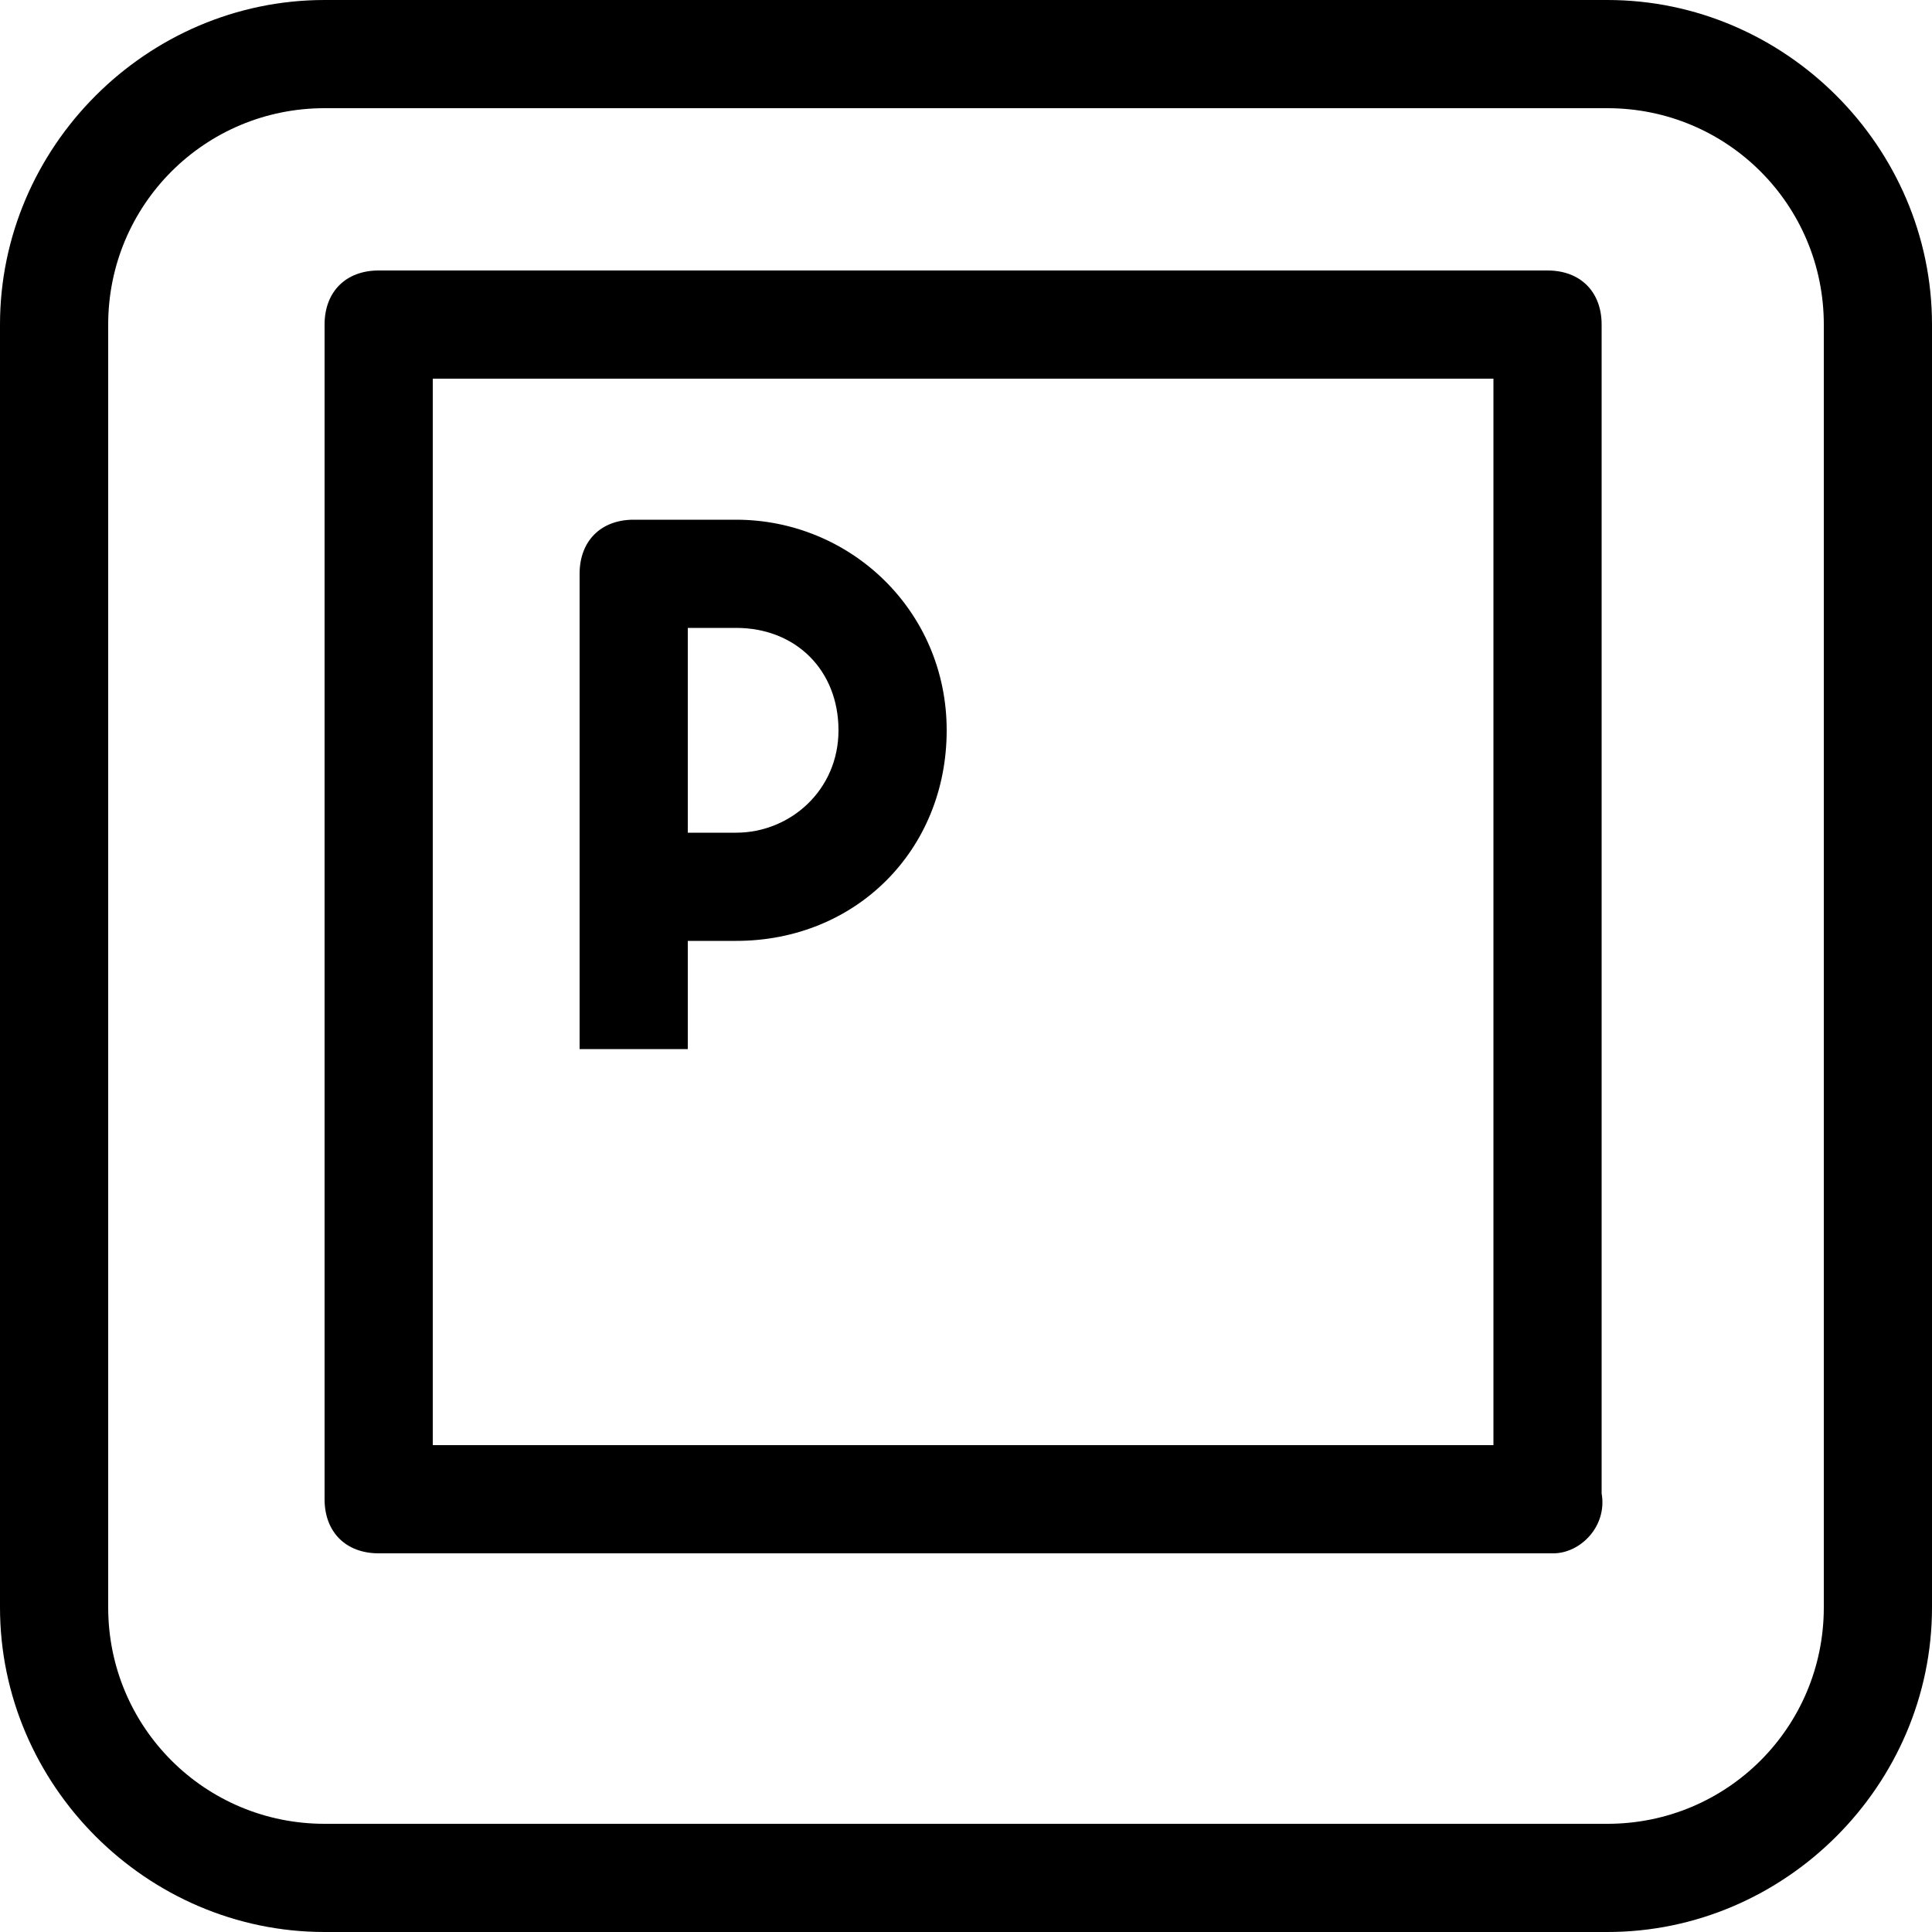 <!-- Generated by IcoMoon.io -->
<svg version="1.1" xmlns="http://www.w3.org/2000/svg" viewBox="0 0 32 32">

<path d="M26.624 32h-21.248c-2.944 0-5.376-2.432-5.376-5.376v-21.248c0-2.944 2.432-5.376 5.376-5.376h21.248c2.944 0 5.376 2.432 5.376 5.376v21.248c0 2.944-2.432 5.376-5.376 5.376zM5.376 1.792c-1.984 0-3.584 1.6-3.584 3.584v21.248c0 1.984 1.6 3.584 3.584 3.584h21.248c1.984 0 3.584-1.6 3.584-3.584v-21.248c0-1.984-1.6-3.584-3.584-3.584h-21.248zM25.728 25.728h-19.456c-0.544 0-0.896-0.352-0.896-0.896v-19.456c0-0.544 0.352-0.896 0.896-0.896h19.36c0.544 0 0.896 0.352 0.896 0.896v19.36c0.096 0.544-0.352 0.992-0.8 0.992zM7.168 23.936h17.568v-17.664h-17.568v17.664zM11.392 17.376h-1.792v-7.872c0-0.544 0.352-0.896 0.896-0.896h1.696c1.888 0 3.488 1.504 3.488 3.488s-1.504 3.488-3.488 3.488h-0.8v1.792zM11.392 13.792h0.8c0.896 0 1.696-0.704 1.696-1.696s-0.704-1.696-1.696-1.696h-0.8v3.392z"></path>
</svg>
